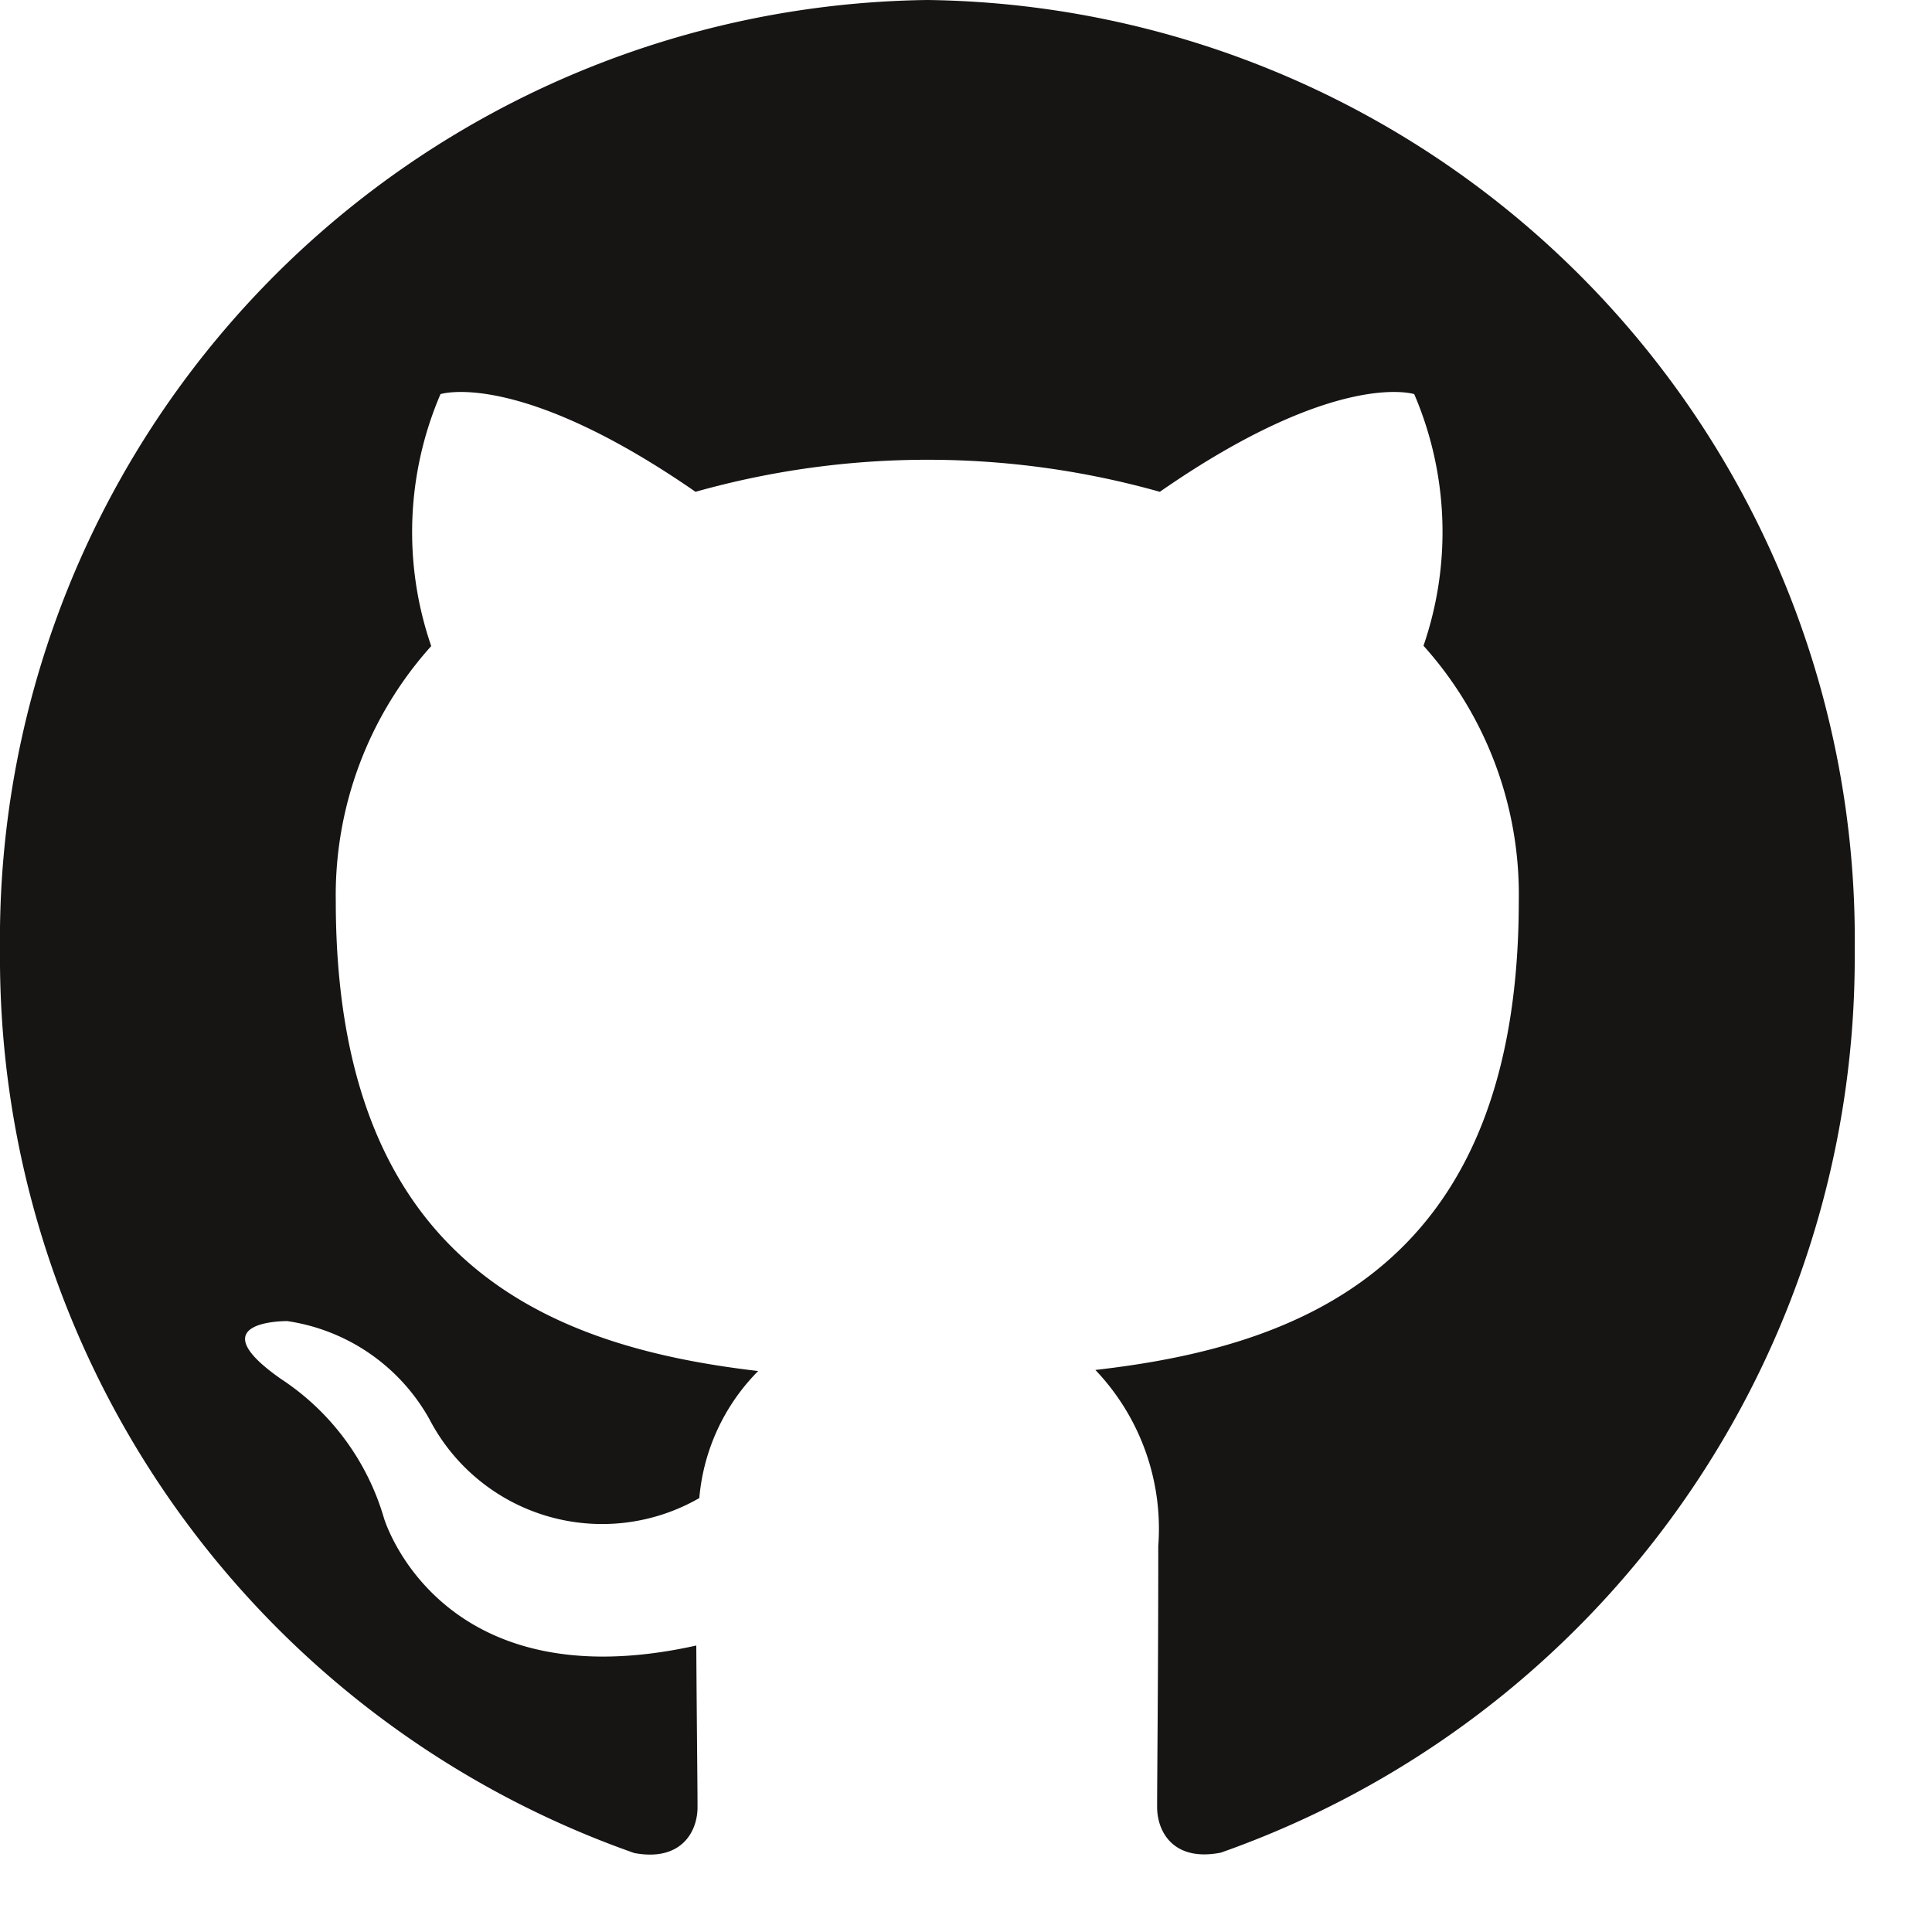 <?xml version="1.0" encoding="utf-8"?>
<svg version="1.1" id="githubIcon" xmlns="http://www.w3.org/2000/svg" xmlns:xlink="http://www.w3.org/1999/xlink" x="0px"
	 y="0px" width="50" height="50" viewBox="0 0 25 25" style="enable-background:new 0 0 25 25;" xml:space="preserve">
<style type="text/css">
	.st0{fill:#222228;}
</style>
<path
    id="github"
    d="M12,0A12.155,12.155,0,0,0,0,12.3,12.281,12.281,0,0,0,8.207,23.978c.6.113.819-.267.819-.593,0-.292-.01-1.066-.016-2.092-3.338.743-4.042-1.65-4.042-1.65a3.238,3.238,0,0,0-1.333-1.8c-1.09-.763.083-.748.083-.748a2.527,2.527,0,0,1,1.838,1.268,2.52,2.52,0,0,0,3.493,1.022,2.656,2.656,0,0,1,.762-1.644c-2.665-.31-5.466-1.366-5.466-6.081a4.823,4.823,0,0,1,1.235-3.3A4.524,4.524,0,0,1,5.7,5.1S6.7,4.772,9,6.364a11.089,11.089,0,0,1,6.008,0C17.3,4.772,18.3,5.1,18.3,5.1a4.526,4.526,0,0,1,.12,3.256,4.814,4.814,0,0,1,1.233,3.3c0,4.727-2.806,5.767-5.479,6.071a2.979,2.979,0,0,1,.814,2.279c0,1.644-.015,2.971-.015,3.375,0,.329.217.712.825.592A12.285,12.285,0,0,0,24,12.3,12.155,12.155,0,0,0,12,0Z"
    fill="#161514"
    fillRule="evenodd"
/>
</svg>